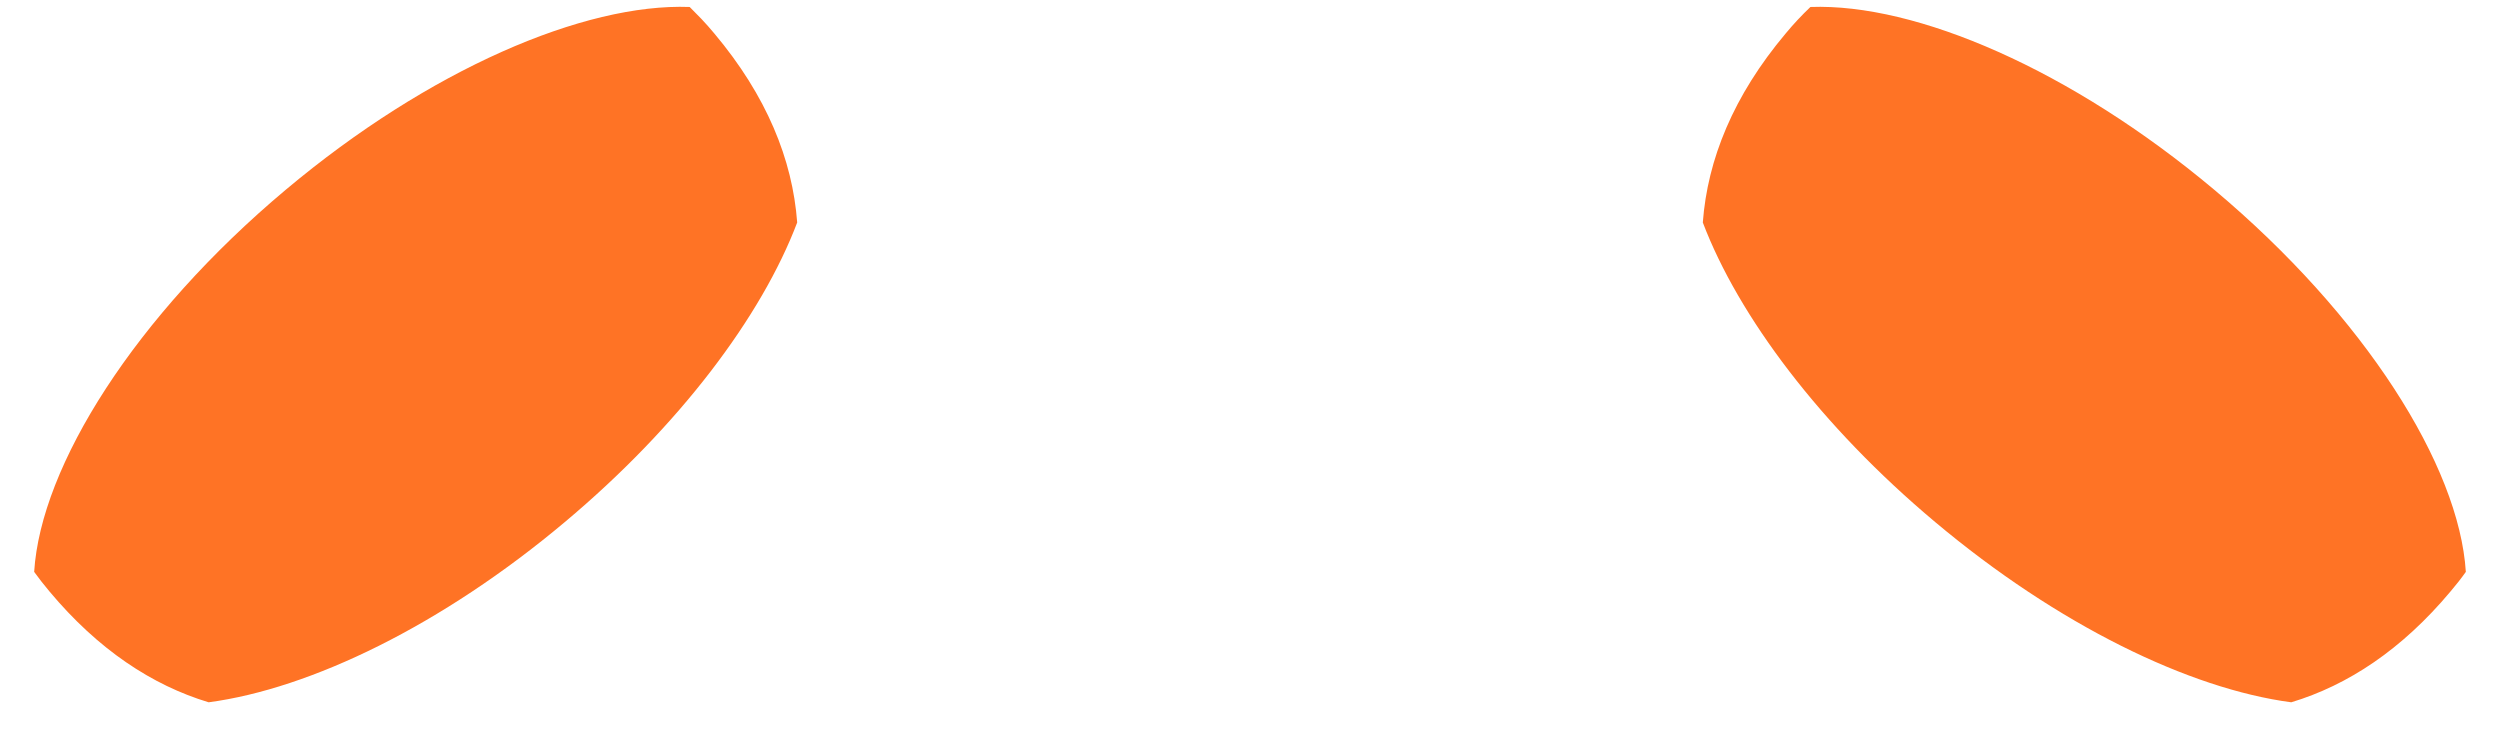 ﻿<?xml version="1.0" encoding="utf-8"?>
<svg version="1.1" xmlns:xlink="http://www.w3.org/1999/xlink" width="24px" height="7px" xmlns="http://www.w3.org/2000/svg">
  <g transform="matrix(1 0 0 1 -39 -13 )">
    <path d="M 2.744 1.821  C 4.117 0.669  5.606 0.029  6.621 0.067  L 6.733 0.181  C 6.775 0.226  6.817 0.272  6.858 0.322  C 7.36 0.92  7.608 1.531  7.653 2.136  C 7.312 3.036  6.522 4.09  5.422 5.012  C 4.244 6.002  2.981 6.612  2.003 6.742  C 1.46 6.578  0.942 6.236  0.475 5.678  C 0.424 5.617  0.375 5.555  0.328 5.49  C 0.391 4.472  1.299 3.033  2.744 1.821  Z M 17.38 0.067  C 18.395 0.03  19.883 0.669  21.256 1.821  C 22.701 3.033  23.608 4.471  23.672 5.49  C 23.626 5.555  23.577 5.617  23.525 5.678  C 23.058 6.236  22.54 6.578  21.996 6.742  C 21.02 6.613  19.756 6.001  18.578 5.012  C 17.478 4.09  16.689 3.036  16.347 2.136  C 16.392 1.532  16.64 0.919  17.142 0.322  C 17.218 0.23  17.298 0.145  17.38 0.067  Z " fill-rule="nonzero" fill="#ff7325" stroke="none" transform="matrix(1 0 0 1 39 13 )" />
  </g>
</svg>